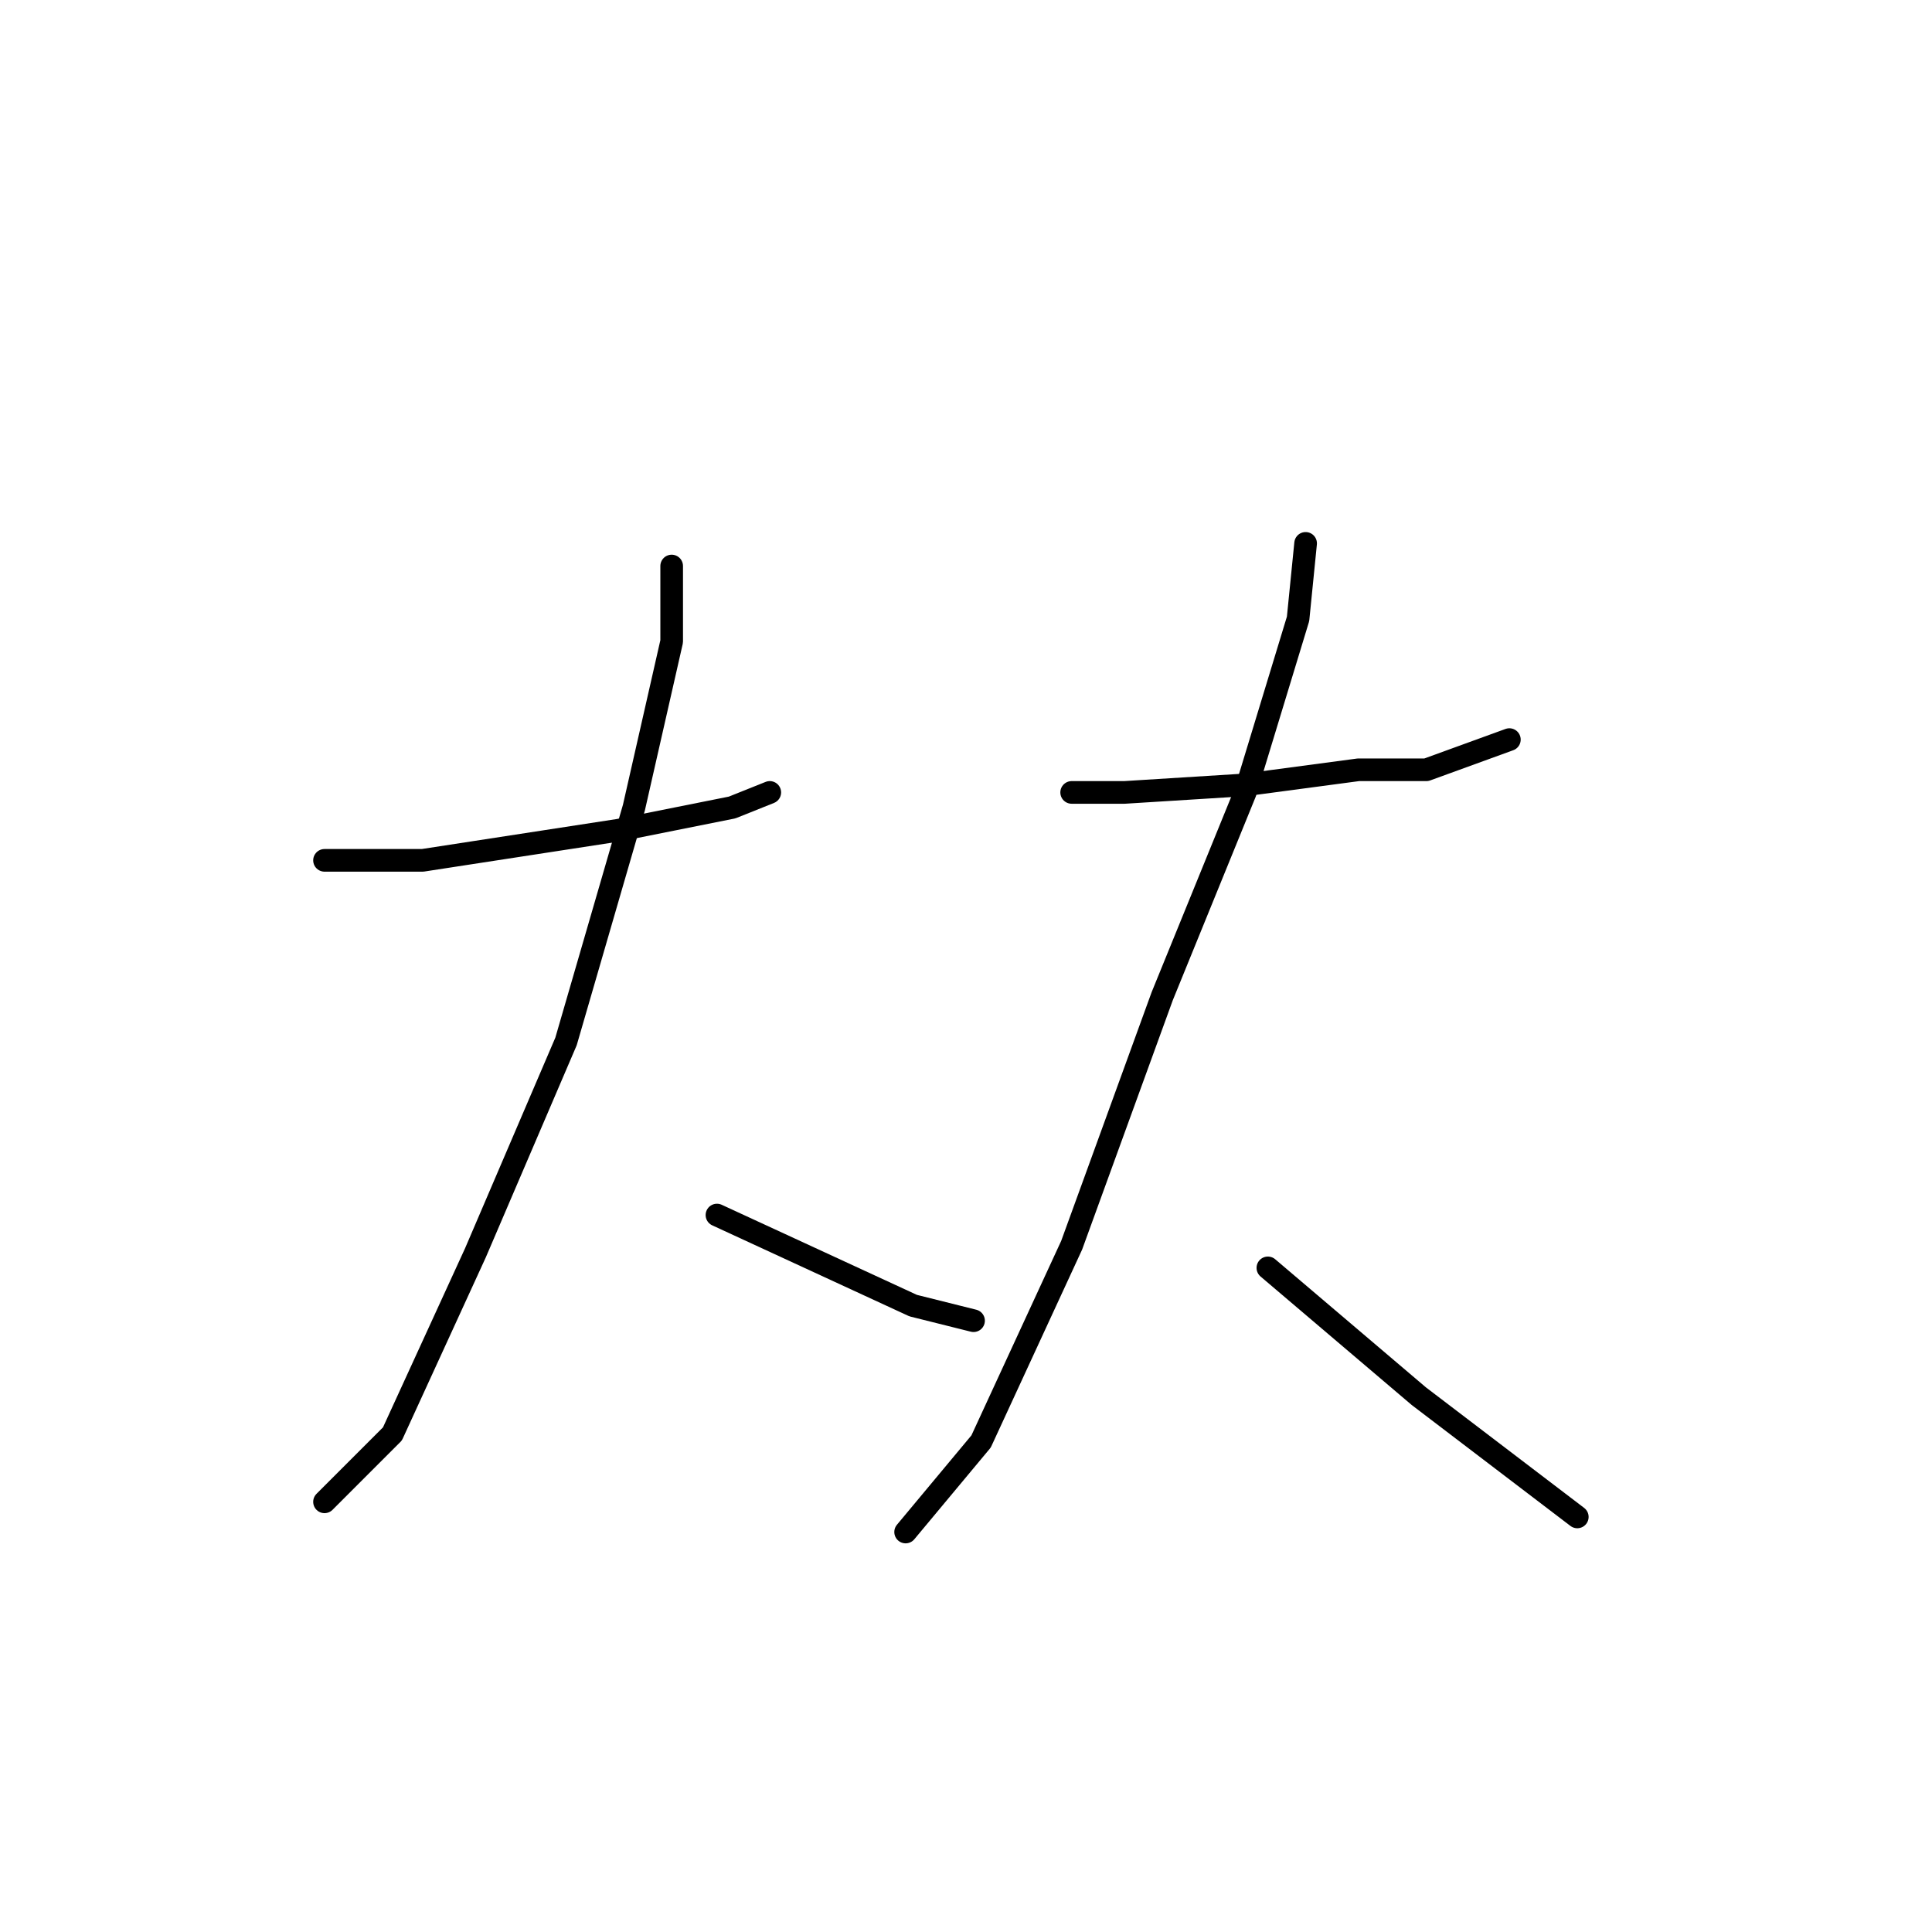 <?xml version="1.0" standalone="no"?>
    <svg width="256" height="256" xmlns="http://www.w3.org/2000/svg" version="1.1">
    <polyline stroke="black" stroke-width="3" stroke-linecap="round" fill="transparent" stroke-linejoin="round" points="43 114 56 114 82 110 97 107 102 105 102 105 " />
        <polyline stroke="black" stroke-width="3" stroke-linecap="round" fill="transparent" stroke-linejoin="round" points="89 75 89 85 84 107 75 138 63 166 52 190 43 199 43 199 " />
        <polyline stroke="black" stroke-width="3" stroke-linecap="round" fill="transparent" stroke-linejoin="round" points="95 161 108 167 121 173 129 175 129 175 " />
        <polyline stroke="black" stroke-width="3" stroke-linecap="round" fill="transparent" stroke-linejoin="round" points="142 105 149 105 165 104 180 102 189 102 200 98 200 98 " />
        <polyline stroke="black" stroke-width="3" stroke-linecap="round" fill="transparent" stroke-linejoin="round" points="173 72 172 82 165 105 154 132 142 165 130 191 120 203 120 203 " />
        <polyline stroke="black" stroke-width="3" stroke-linecap="round" fill="transparent" stroke-linejoin="round" points="168 168 188 185 209 201 209 201 " />
        </svg>